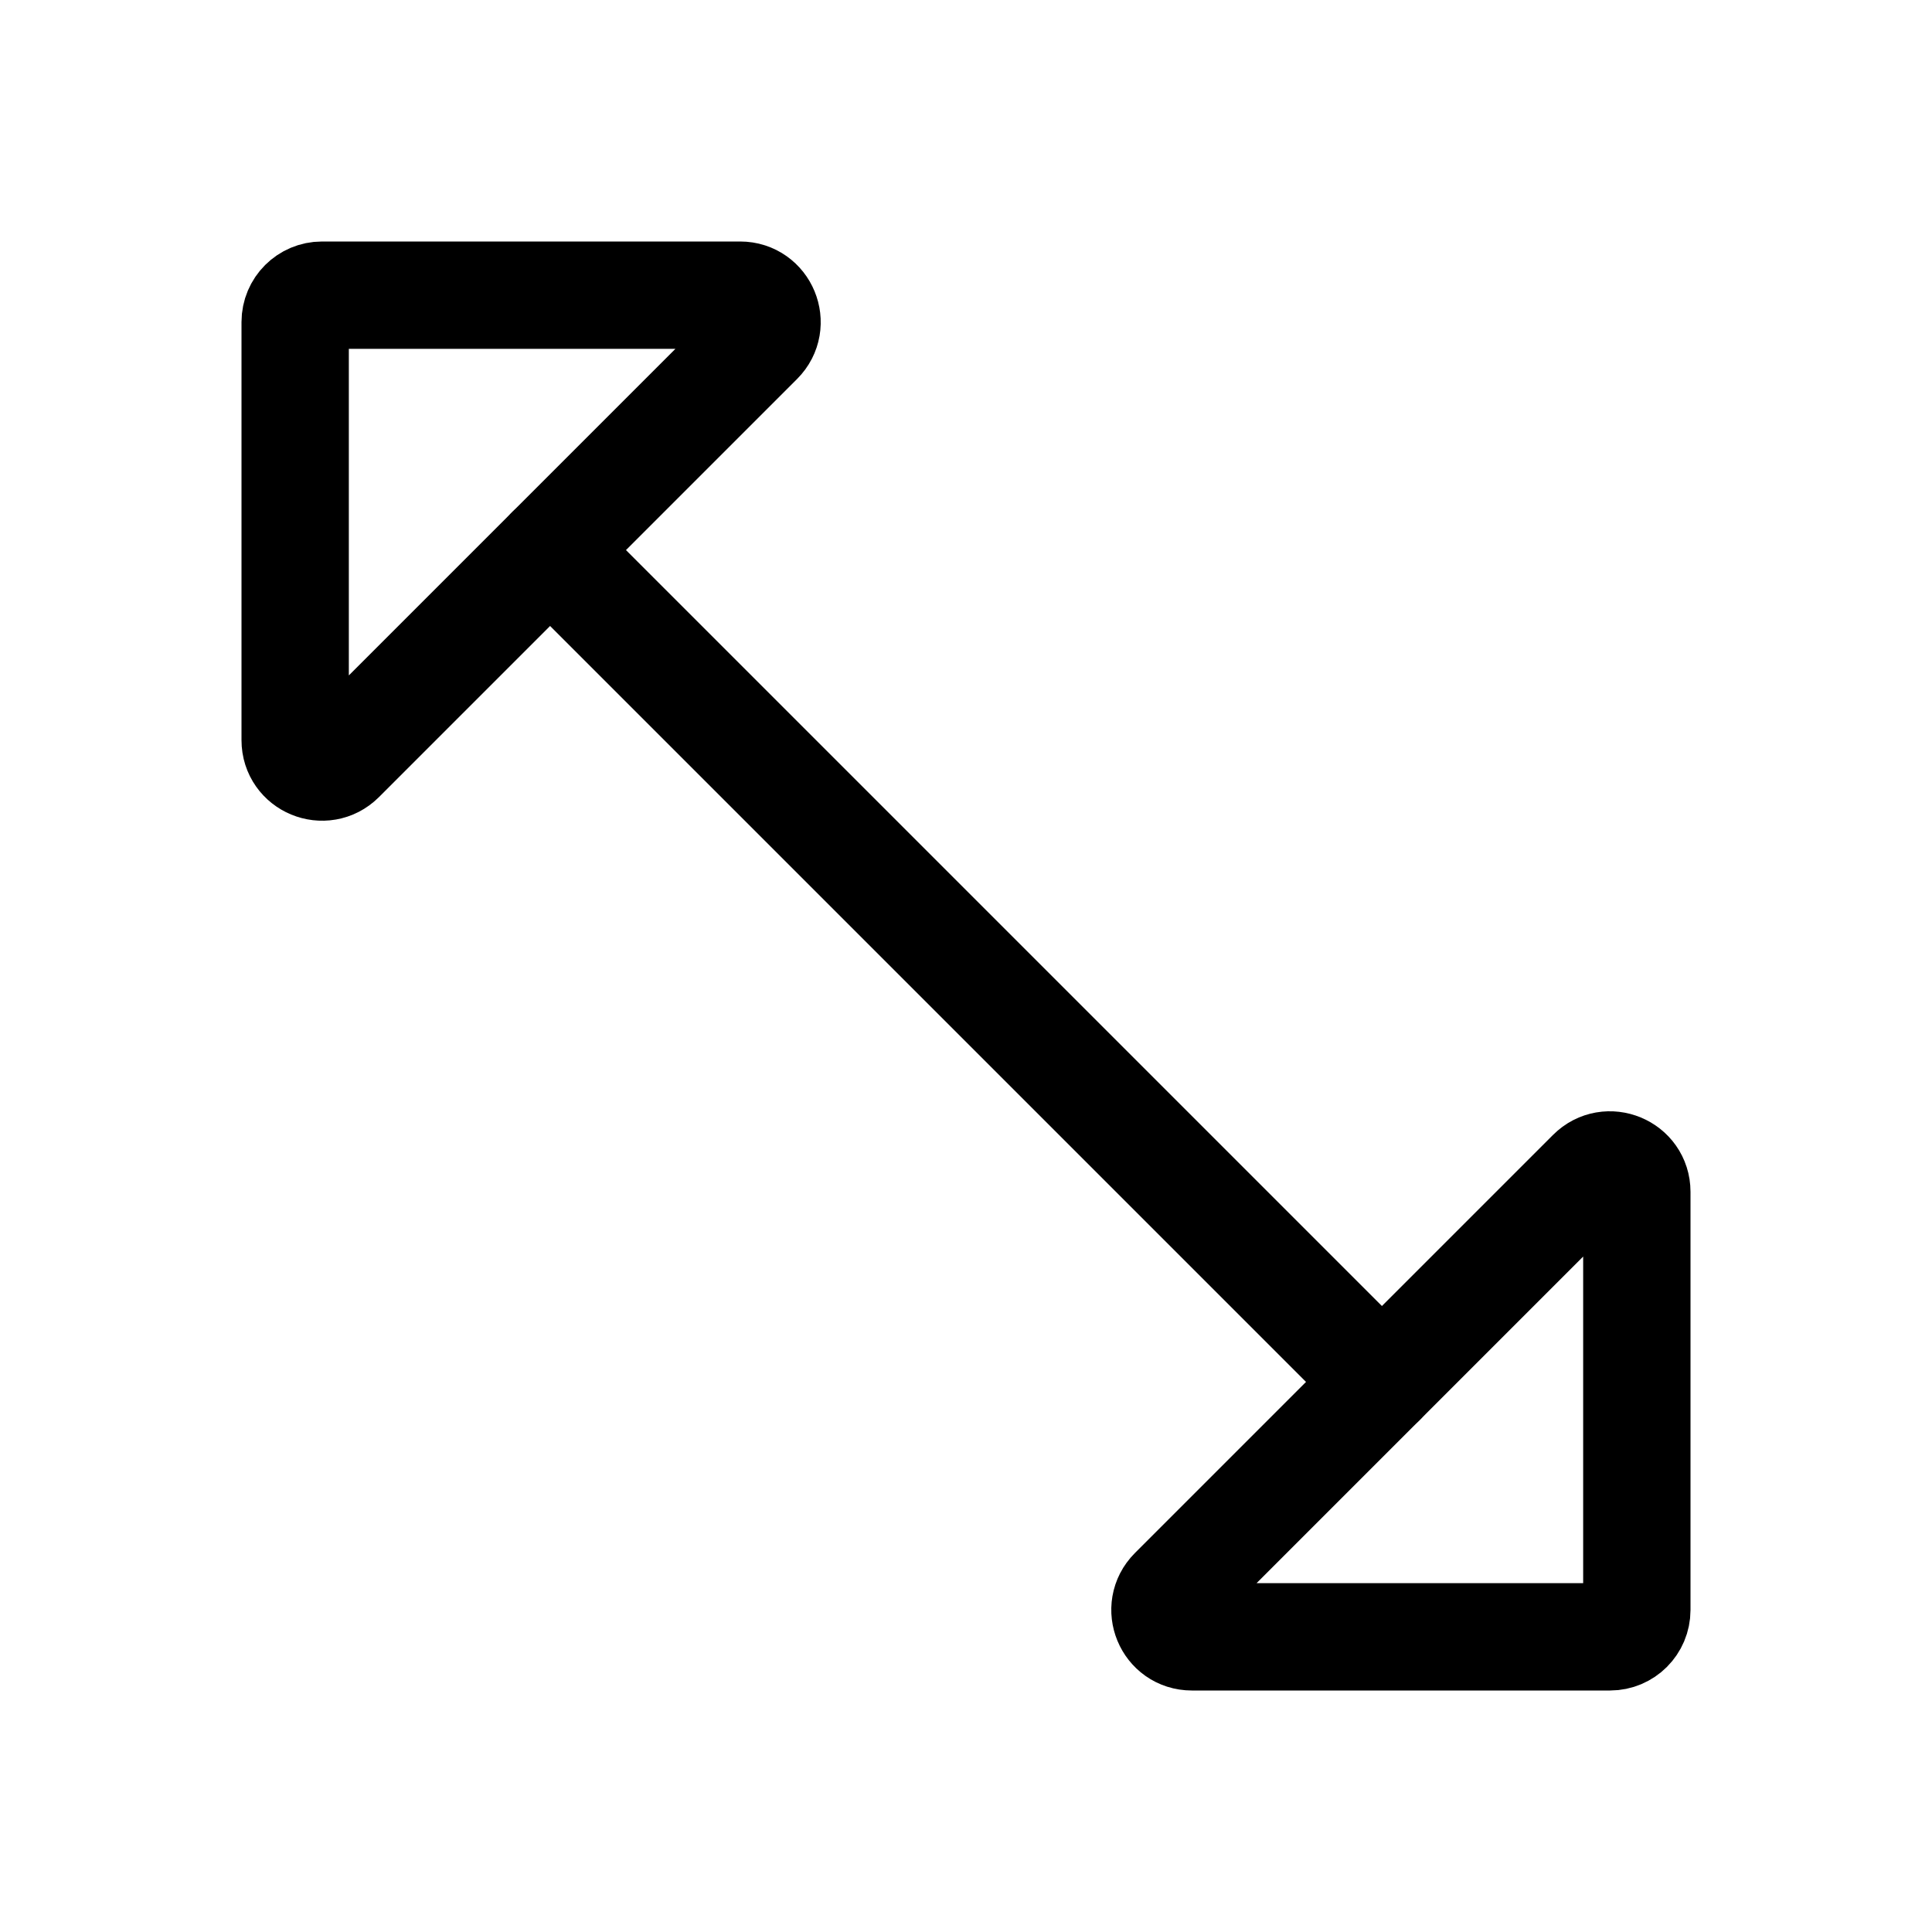 <svg xmlns="http://www.w3.org/2000/svg" height="18" width="18" viewBox="0 0 18 18"><title>arrow triangle line expand diagonal 4</title><g fill="none" stroke="currentColor" class="nc-icon-wrapper"><line x1="5.125" y1="5.125" x2="12.875" y2="12.875" stroke-linecap="round" stroke-linejoin="round" stroke="currentColor"></line><path d="M15.25,11.104v3.896c0,.138-.112,.25-.25,.25h-3.896c-.223,0-.334-.269-.177-.427l3.896-3.896c.157-.157,.427-.046,.427,.177Z" stroke-linecap="round" stroke-linejoin="round"></path><path d="M6.896,2.75H3c-.138,0-.25,.112-.25,.25v3.896c0,.223,.269,.334,.427,.177l3.896-3.896c.157-.157,.046-.427-.177-.427Z" stroke-linecap="round" stroke-linejoin="round"></path></g></svg>